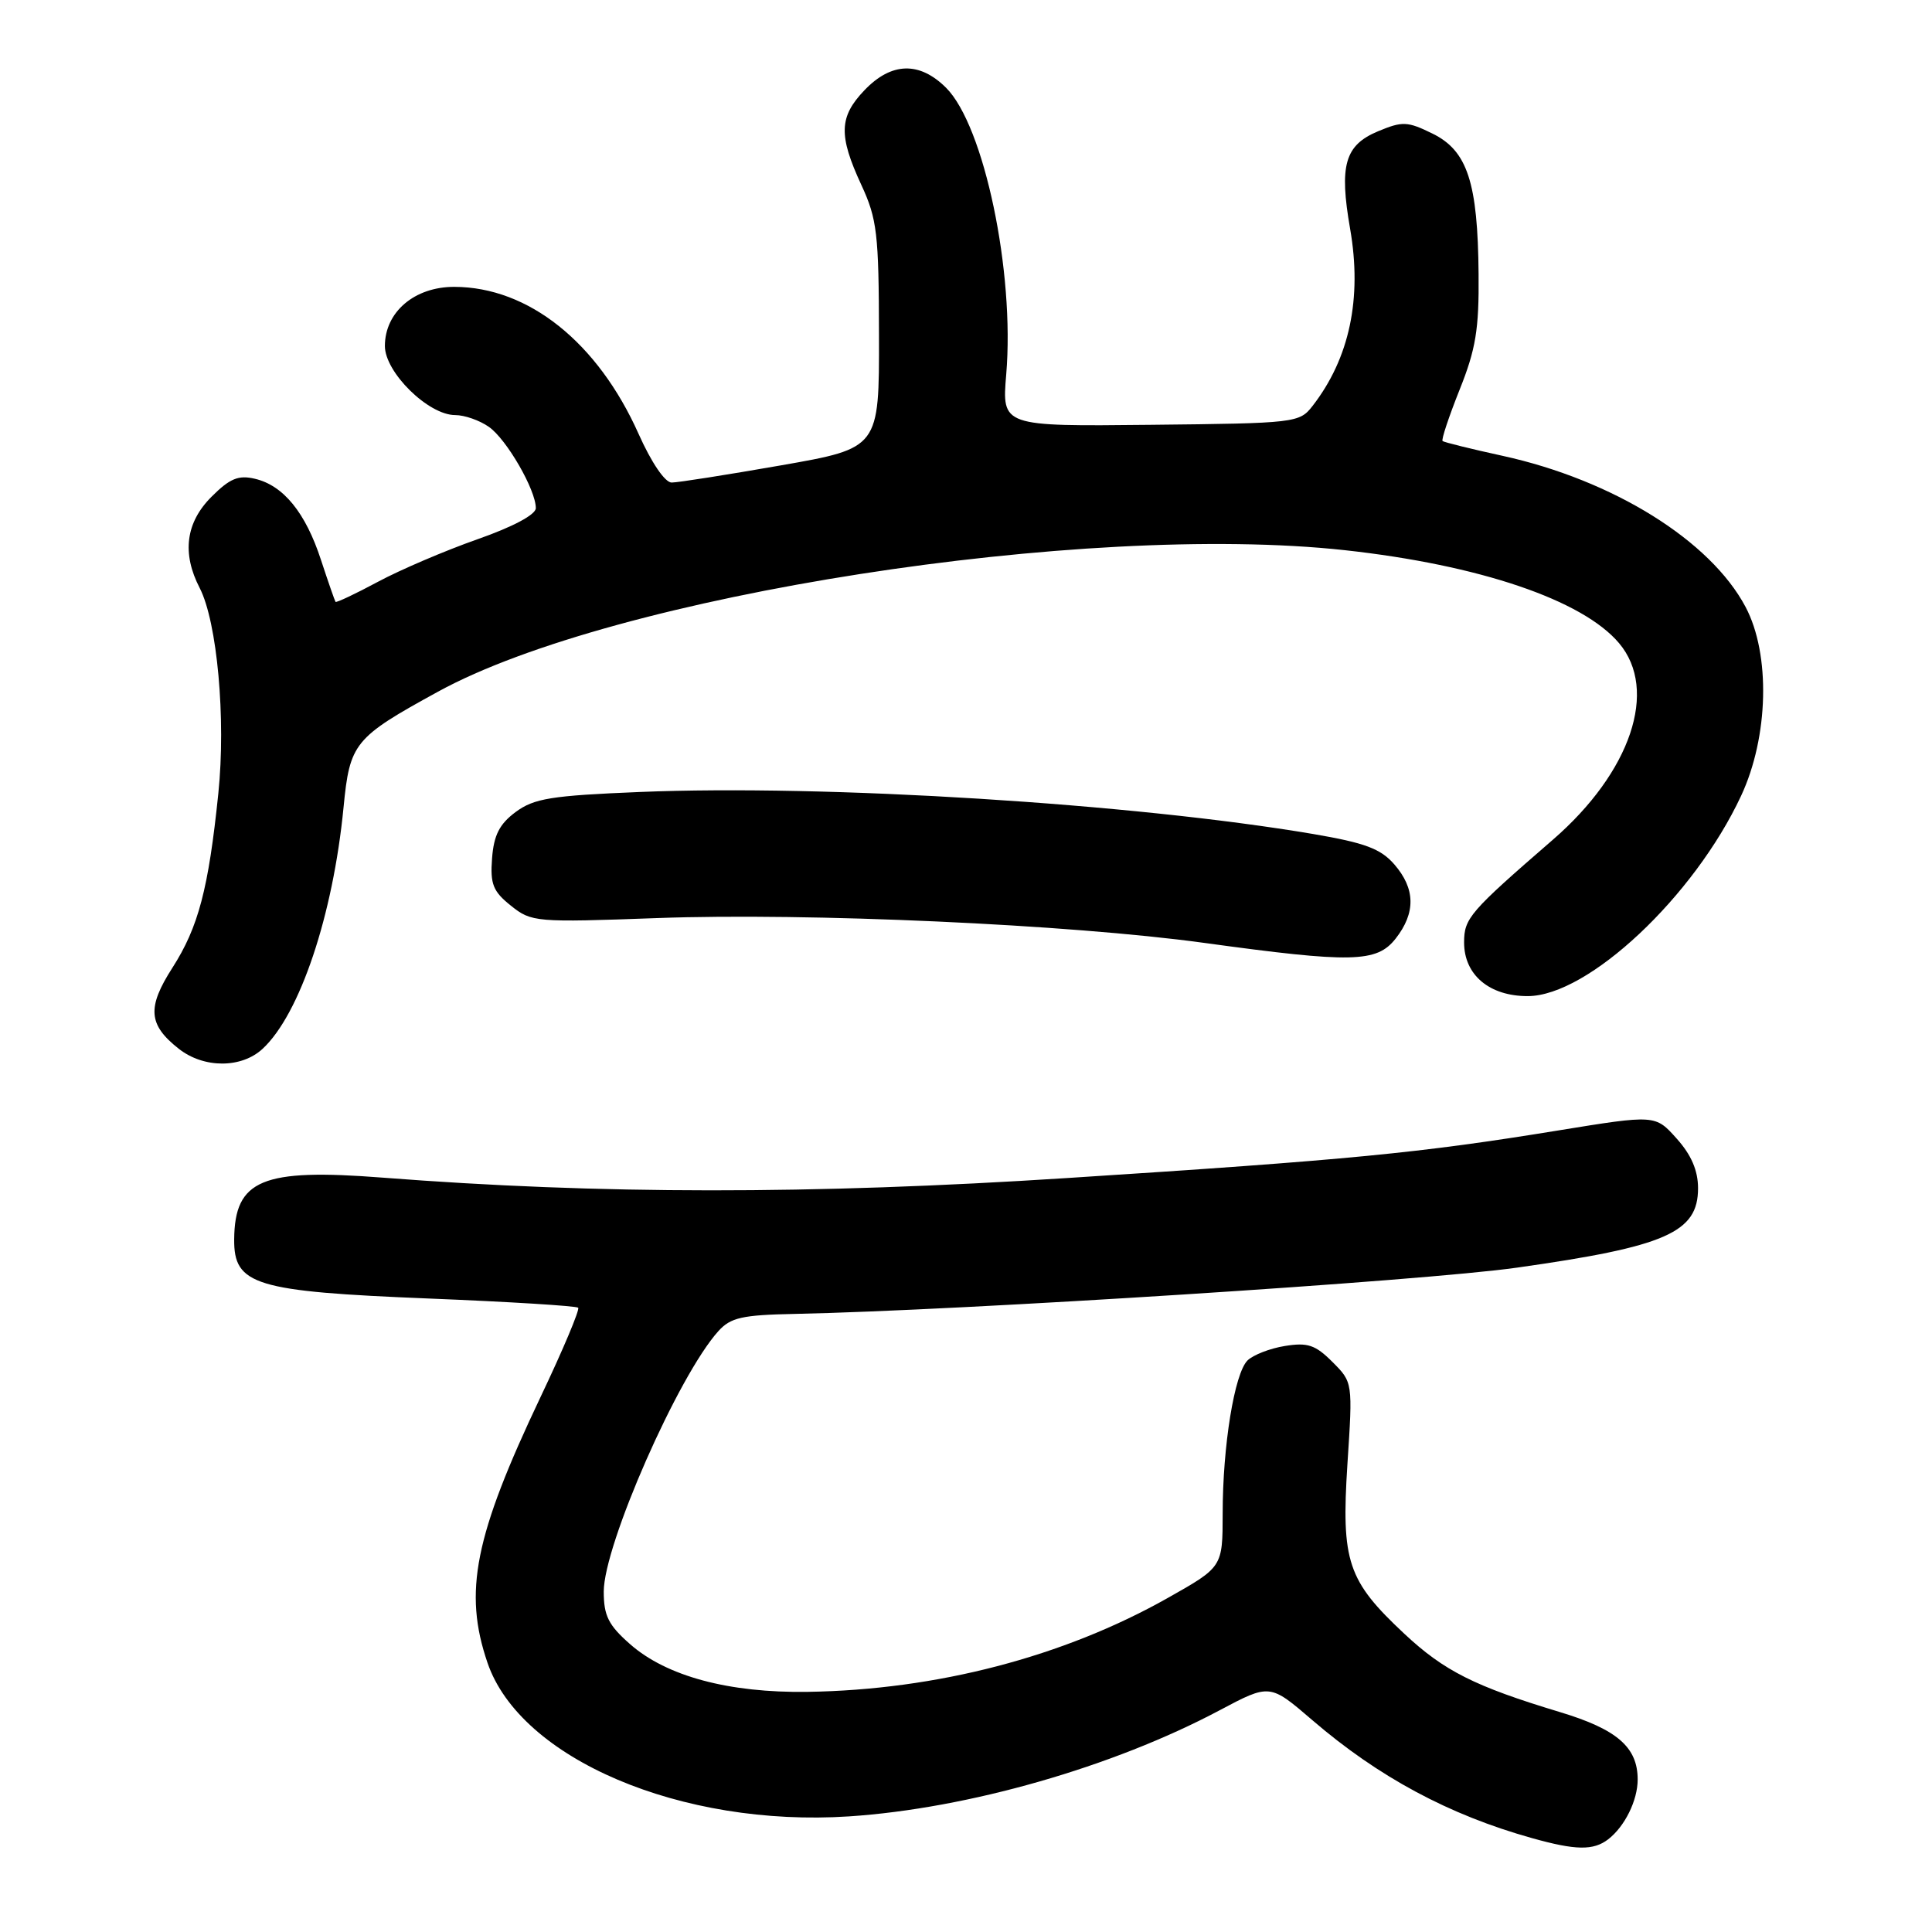 <?xml version="1.0" encoding="UTF-8" standalone="no"?>
<!DOCTYPE svg PUBLIC "-//W3C//DTD SVG 1.1//EN" "http://www.w3.org/Graphics/SVG/1.1/DTD/svg11.dtd" >
<svg xmlns="http://www.w3.org/2000/svg" xmlns:xlink="http://www.w3.org/1999/xlink" version="1.1" viewBox="0 0 256 256">
 <g >
 <path fill="currentColor"
d=" M 213.09 243.72 C 215.29 242.02 217.00 238.57 217.00 235.79 C 217.00 231.51 214.26 229.14 206.70 226.86 C 195.40 223.45 191.35 221.41 186.08 216.48 C 178.55 209.44 177.71 206.92 178.54 194.01 C 179.25 183.16 179.25 183.16 176.55 180.46 C 174.29 178.20 173.27 177.86 170.25 178.35 C 168.26 178.67 166.04 179.54 165.30 180.27 C 163.57 182.00 162.01 191.58 162.01 200.57 C 162.00 207.64 162.00 207.64 154.75 211.73 C 140.91 219.54 124.11 223.92 107.00 224.18 C 96.59 224.33 88.34 222.12 83.50 217.87 C 80.62 215.34 80.00 214.10 80.00 210.89 C 80.00 204.72 89.89 182.24 95.19 176.38 C 96.81 174.58 98.34 174.24 105.30 174.10 C 127.42 173.65 188.56 169.74 201.00 167.97 C 220.75 165.18 225.00 163.31 225.00 157.45 C 225.00 155.11 224.11 153.03 222.17 150.87 C 219.34 147.70 219.34 147.70 206.42 149.80 C 188.07 152.79 178.79 153.69 141.50 156.09 C 107.51 158.29 79.38 158.27 50.66 156.04 C 34.72 154.80 31.10 156.31 31.03 164.22 C 30.98 170.28 33.79 171.13 56.81 172.06 C 67.46 172.49 76.37 173.04 76.61 173.28 C 76.85 173.51 74.61 178.84 71.63 185.10 C 62.87 203.55 61.39 210.93 64.59 220.31 C 68.93 233.06 90.30 242.14 112.51 240.68 C 128.24 239.64 147.44 234.15 161.61 226.62 C 168.26 223.09 168.26 223.09 173.88 227.92 C 182.66 235.47 192.01 240.49 203.00 243.56 C 208.80 245.19 211.13 245.22 213.09 243.72 Z  M 34.81 138.96 C 39.74 134.37 44.13 121.26 45.52 107.00 C 46.35 98.44 46.91 97.75 58.04 91.65 C 81.37 78.86 143.67 69.14 178.17 72.90 C 195.99 74.85 209.72 79.50 214.54 85.23 C 219.77 91.44 216.10 102.31 205.76 111.27 C 194.72 120.84 194.00 121.67 194.00 124.88 C 194.00 129.18 197.35 132.00 202.44 131.99 C 210.44 131.97 224.47 118.80 230.70 105.46 C 234.36 97.63 234.62 86.70 231.30 80.43 C 226.64 71.63 213.75 63.61 199.10 60.40 C 194.92 59.49 191.34 58.60 191.15 58.44 C 190.96 58.27 191.98 55.22 193.40 51.65 C 195.55 46.29 195.99 43.62 195.92 36.33 C 195.82 24.17 194.44 19.97 189.81 17.70 C 186.49 16.07 185.83 16.05 182.61 17.39 C 178.19 19.23 177.43 21.90 178.90 30.33 C 180.50 39.54 178.82 47.48 173.92 53.79 C 172.18 56.03 171.68 56.09 152.45 56.29 C 132.75 56.50 132.75 56.50 133.33 49.61 C 134.47 36.04 130.40 16.68 125.37 11.64 C 121.84 8.12 118.12 8.22 114.56 11.94 C 111.17 15.47 111.09 17.93 114.13 24.50 C 116.22 29.01 116.45 30.96 116.47 44.44 C 116.50 59.38 116.50 59.38 103.50 61.66 C 96.35 62.91 89.83 63.94 89.00 63.94 C 88.12 63.95 86.31 61.29 84.62 57.50 C 79.20 45.36 70.02 38.03 60.20 38.01 C 54.93 38.00 51.00 41.34 51.00 45.85 C 51.00 49.34 56.76 55.00 60.31 55.00 C 61.55 55.00 63.56 55.70 64.79 56.57 C 67.13 58.21 71.00 64.91 71.00 67.33 C 71.00 68.19 67.97 69.81 63.25 71.46 C 58.99 72.96 53.06 75.49 50.08 77.09 C 47.10 78.69 44.57 79.88 44.46 79.75 C 44.36 79.61 43.49 77.11 42.53 74.19 C 40.49 67.93 37.55 64.32 33.78 63.44 C 31.59 62.92 30.45 63.40 28.03 65.82 C 24.61 69.23 24.08 73.32 26.46 77.91 C 28.78 82.42 29.95 95.26 28.93 105.13 C 27.63 117.78 26.28 122.87 22.86 128.21 C 19.46 133.51 19.64 135.78 23.69 138.97 C 27.01 141.58 32.00 141.58 34.81 138.96 Z  M 184.93 124.37 C 187.61 120.95 187.55 117.75 184.75 114.53 C 182.94 112.45 180.85 111.68 174.00 110.51 C 150.15 106.47 109.42 103.93 84.82 104.94 C 73.03 105.42 70.76 105.79 68.32 107.60 C 66.18 109.19 65.43 110.67 65.20 113.74 C 64.94 117.15 65.33 118.12 67.70 120.01 C 70.42 122.19 70.96 122.24 87.07 121.65 C 107.09 120.92 141.73 122.49 159.50 124.93 C 179.17 127.63 182.42 127.56 184.93 124.37 Z "/>
</g>
</svg>